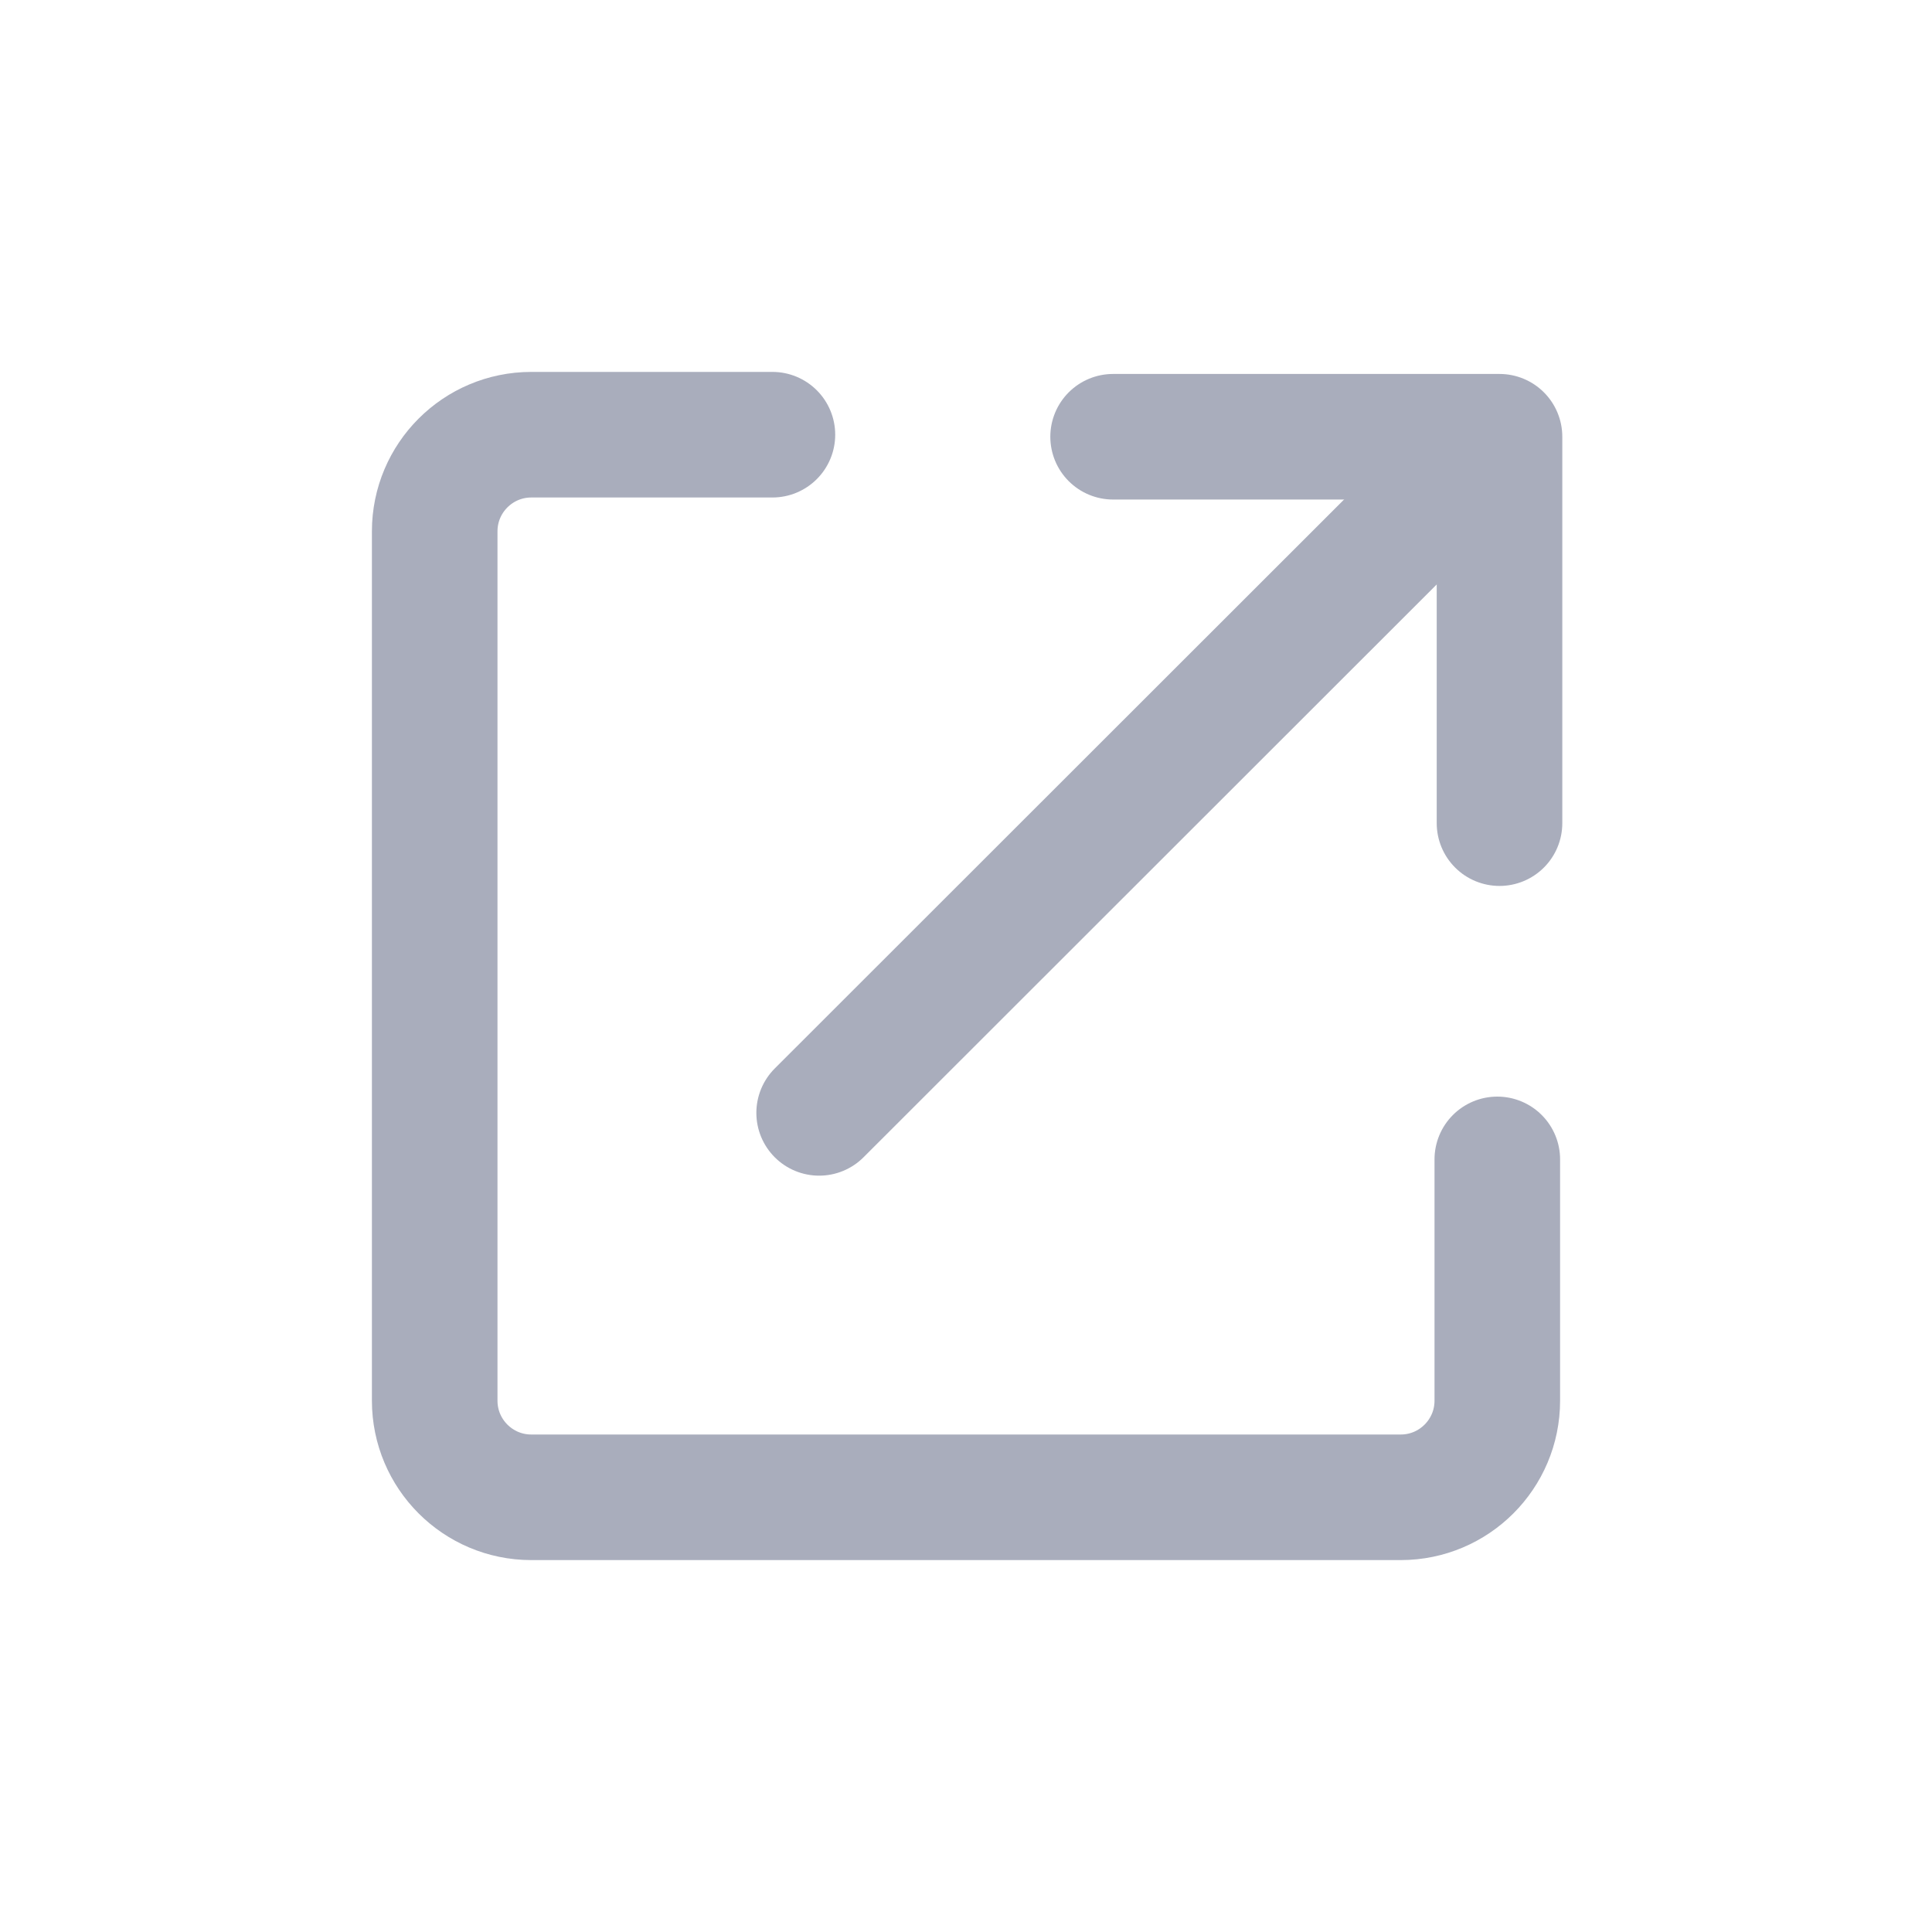 <?xml version="1.0" encoding="UTF-8"?>
<svg width="20px" height="20px" viewBox="0 0 20 20" version="1.1" xmlns="http://www.w3.org/2000/svg" xmlns:xlink="http://www.w3.org/1999/xlink">
    <!-- Generator: sketchtool 55.2 (78181) - https://sketchapp.com -->
    <title>3F9BA417-8EAB-44EE-BE15-D43E5EEF033B</title>
    <desc>Created with sketchtool.</desc>
    <g id="00-GUIDE" stroke="none" stroke-width="1" fill="none" fill-rule="evenodd">
        <g id="04_BUTTON" transform="translate(-682, -1835)">
            <rect fill="#FFFFFF" x="0" y="0" width="1513" height="2445"></rect>
            <g id="Glyphs/Table/Linkout/B" transform="translate(682, 1835)" stroke="#A9ADBC" stroke-linecap="round" stroke-linejoin="round">
                <path d="M15.5,12.002 L15.5,14.5 C15.5,15.052 15.052,15.5 14.5,15.5 L5.5,15.5 C4.948,15.5 4.5,15.052 4.5,14.5 L4.5,5.5 C4.5,4.948 4.948,4.5 5.5,4.5 L7.996,4.5" id="Path" stroke-width="1.3"></path>
                <g id="Group" stroke-width="1" fill-rule="evenodd" transform="translate(11.987, 8.057) rotate(-315) translate(-11.987, -8.057) translate(8.987, 3.057)">
                    <path d="M2.972,0.429 L2.969,9.929" id="Path-2" stroke-width="1.3"></path>
                    <polyline id="Path" stroke-width="1.3" transform="translate(3, 2.828) rotate(-45) translate(-3, -2.828) " points="1 0.828 5 0.828 5 4.828"></polyline>
                </g>
            </g>
        </g>
    </g>
</svg>